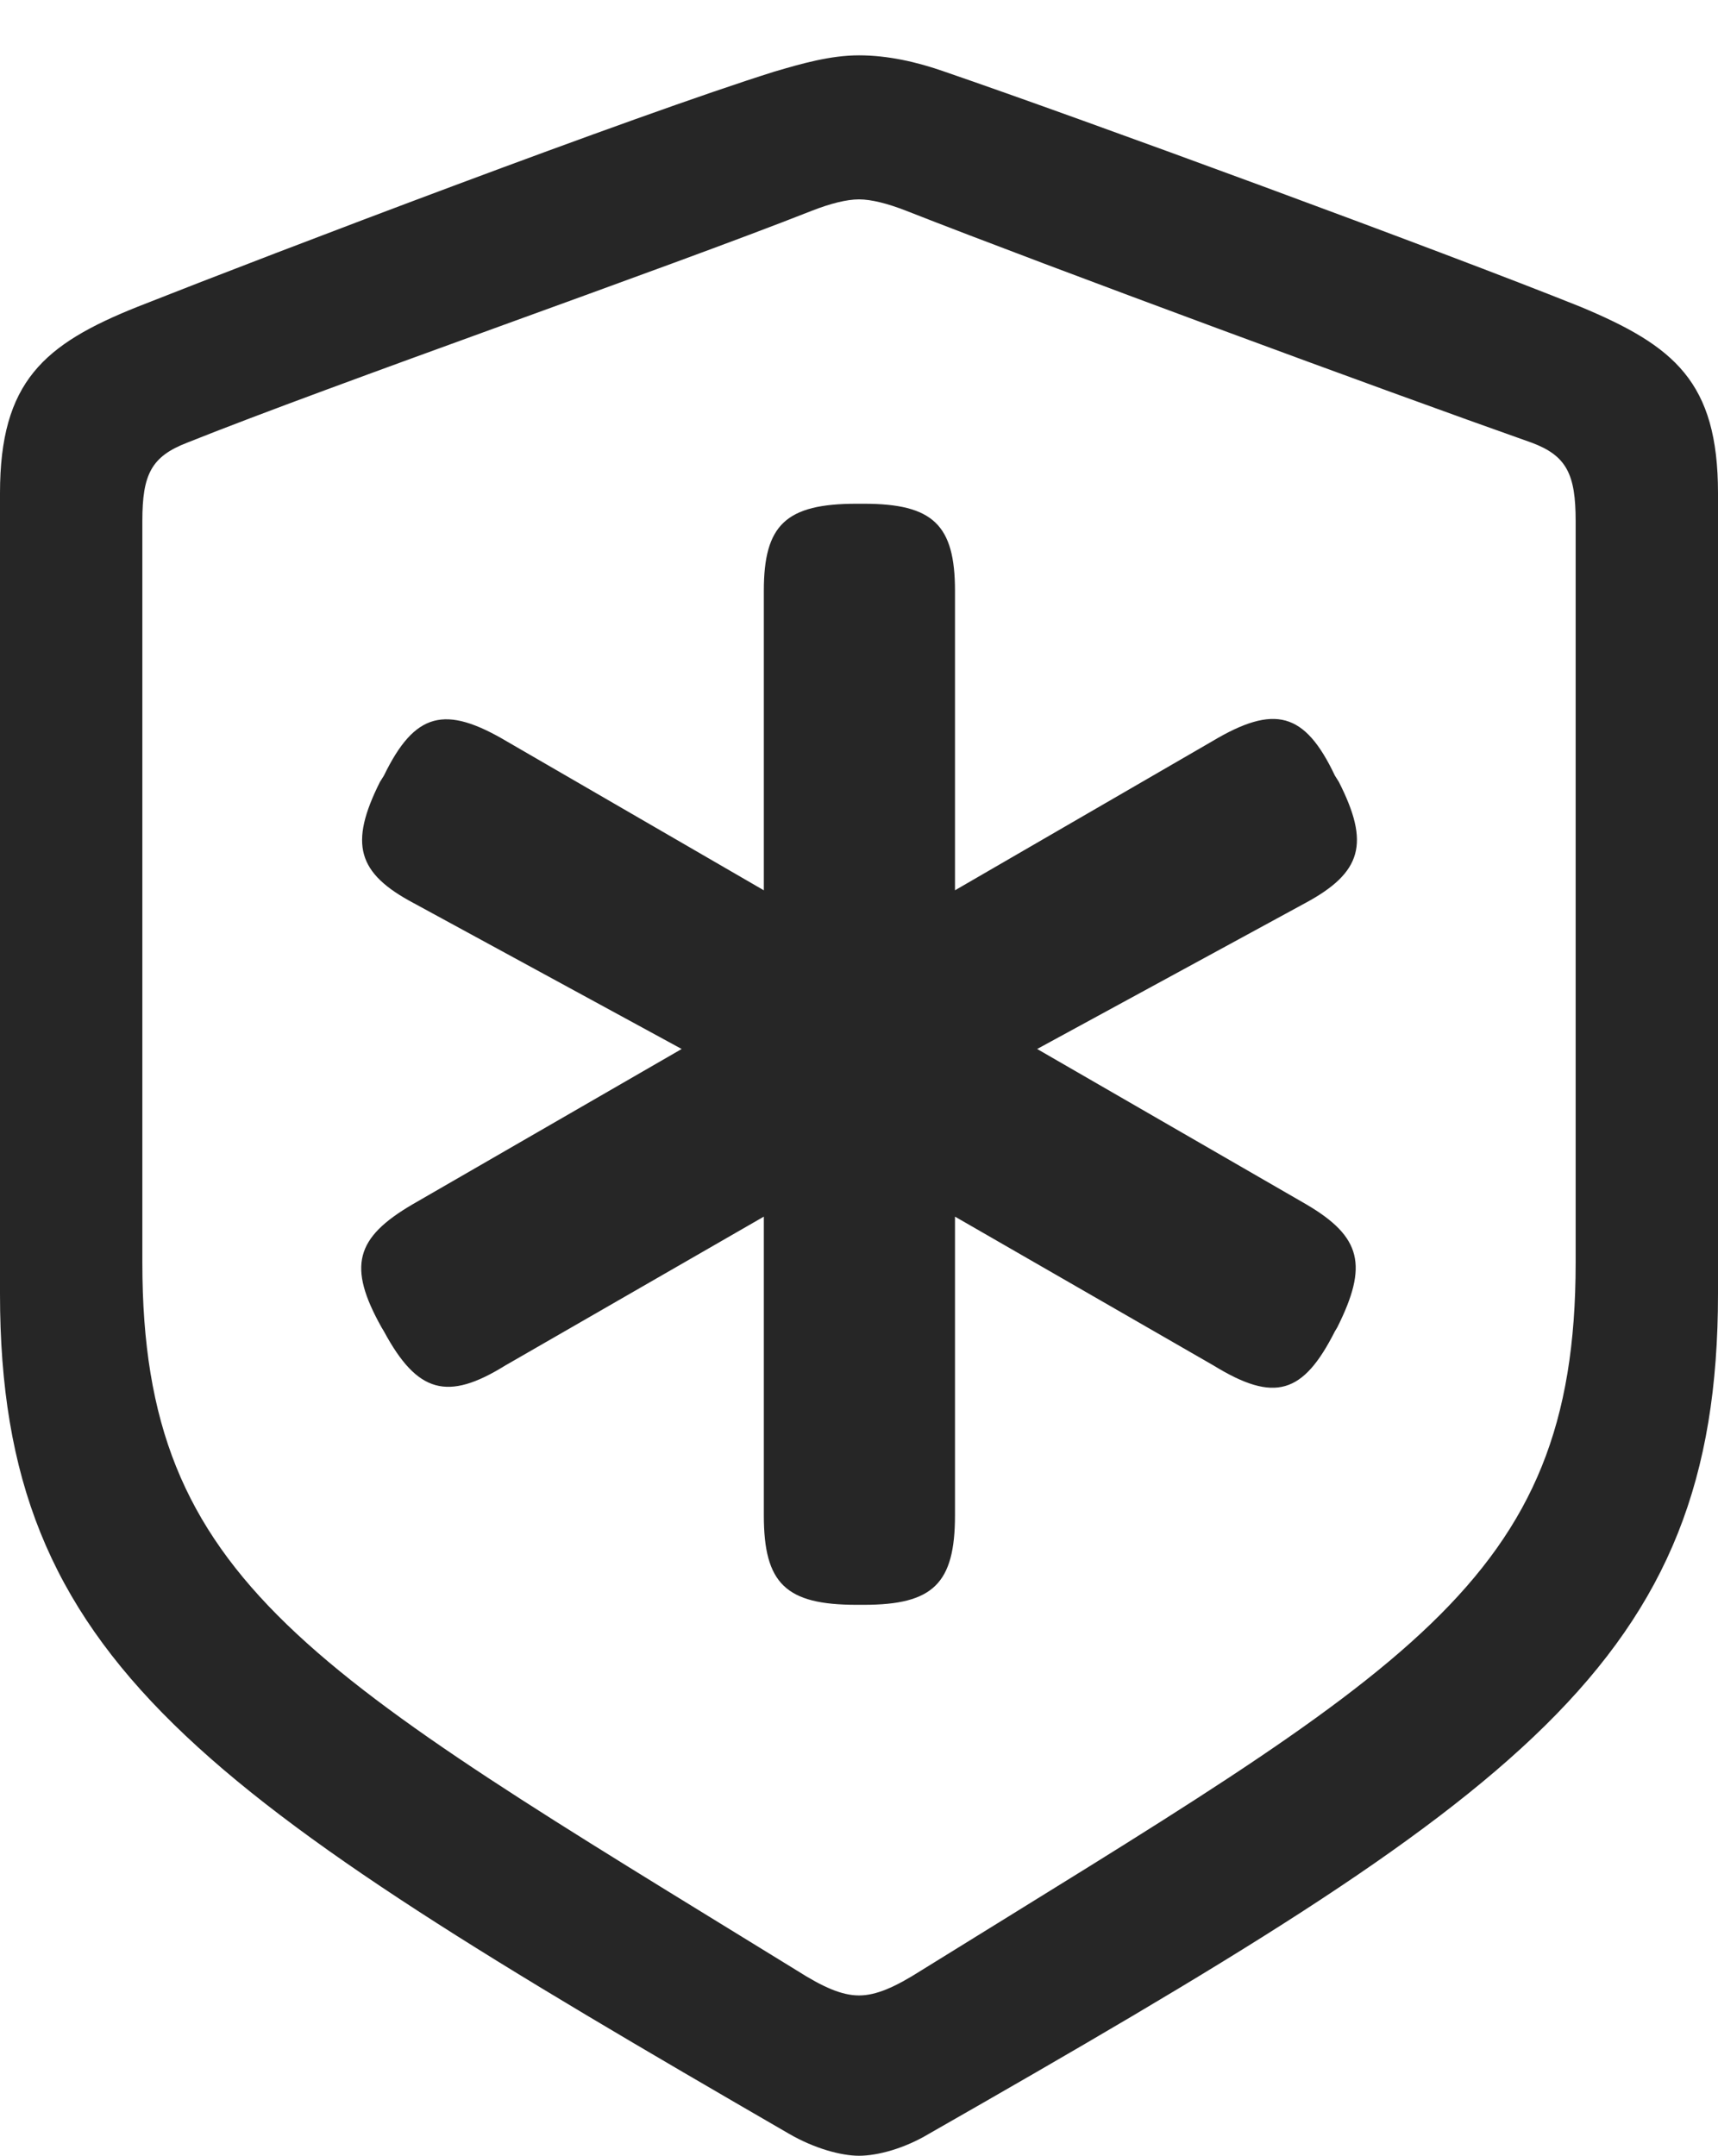 <?xml version="1.0" encoding="UTF-8"?>
<!--Generator: Apple Native CoreSVG 326-->
<!DOCTYPE svg
PUBLIC "-//W3C//DTD SVG 1.1//EN"
       "http://www.w3.org/Graphics/SVG/1.1/DTD/svg11.dtd">
<svg version="1.1" xmlns="http://www.w3.org/2000/svg" xmlns:xlink="http://www.w3.org/1999/xlink" viewBox="0 0 528 662.25">
 <g>
  <rect height="662.25" opacity="0" width="528" x="0" y="0"/>
  <path d="M264 662.25C269.75 662.25 278 660 285.5 655.5C467.25 551.75 528 510.75 528 397.5L528 151.5C528 117.25 514.5 106.25 485.75 94.25C442.75 77 333.25 36.75 290.25 22C281.75 19 272.75 17 264 17C255.25 17 246.5 19.5 238 22C195 35.5 85.25 77.25 42.25 94.25C13.5 105.75 0 117.25 0 151.5L0 397.5C0 510.75 61.5 550.75 242.5 655.5C250.25 660 258.5 662.25 264 662.25ZM264 613C258.75 613 253 610.5 244.75 605.25C95.25 513.25 43.75 486.5 43.75 388L43.75 160C43.75 145.75 46.5 140.25 57.5 136C102.5 118 204.5 82.5 249.5 64.75C255.25 62.5 260.25 61.25 264 61.25C267.75 61.25 272.75 62.5 278.5 64.75C323.75 82.5 424.75 119.75 470.75 136C481.5 140 484.25 145.75 484.25 160L484.25 388C484.25 486.5 432.5 512.75 283.25 605.25C275 610.5 269.25 613 264 613Z" fill="black" fill-opacity="0.85"/>
  <path d="M116.75 240.25C107.25 259.25 109.75 268.25 127.25 277.5L209.5 322.25L126.75 370C109.25 380.25 106.75 389 117.25 407.75L118 409C128.25 428 137.5 430.5 155.25 419.5L234.75 373.75L234.75 465.5C234.75 486.5 241.5 493 263.25 493L265.5 493C286.75 493 293.5 486.5 293.5 465.5L293.5 373.75L373 419.5C391.75 431 400.5 428.25 410.25 409L411 407.75C420.5 388.75 418.5 380 401.5 370L318.75 322.25L401 277.5C418.75 268 421 259 411.5 240.25L410.25 238.25C401 218.75 391.75 216.25 372.5 227.75L293.5 273.5L293.5 181.5C293.5 161.25 286.75 154.75 265.5 154.75L263.25 154.75C241.5 154.75 234.75 161.25 234.75 181.5L234.75 273.5L155.75 227.75C136.75 216.5 127.5 218.75 118 238.25Z" fill="black" fill-opacity="0.85"/>
 </g>
</svg>
